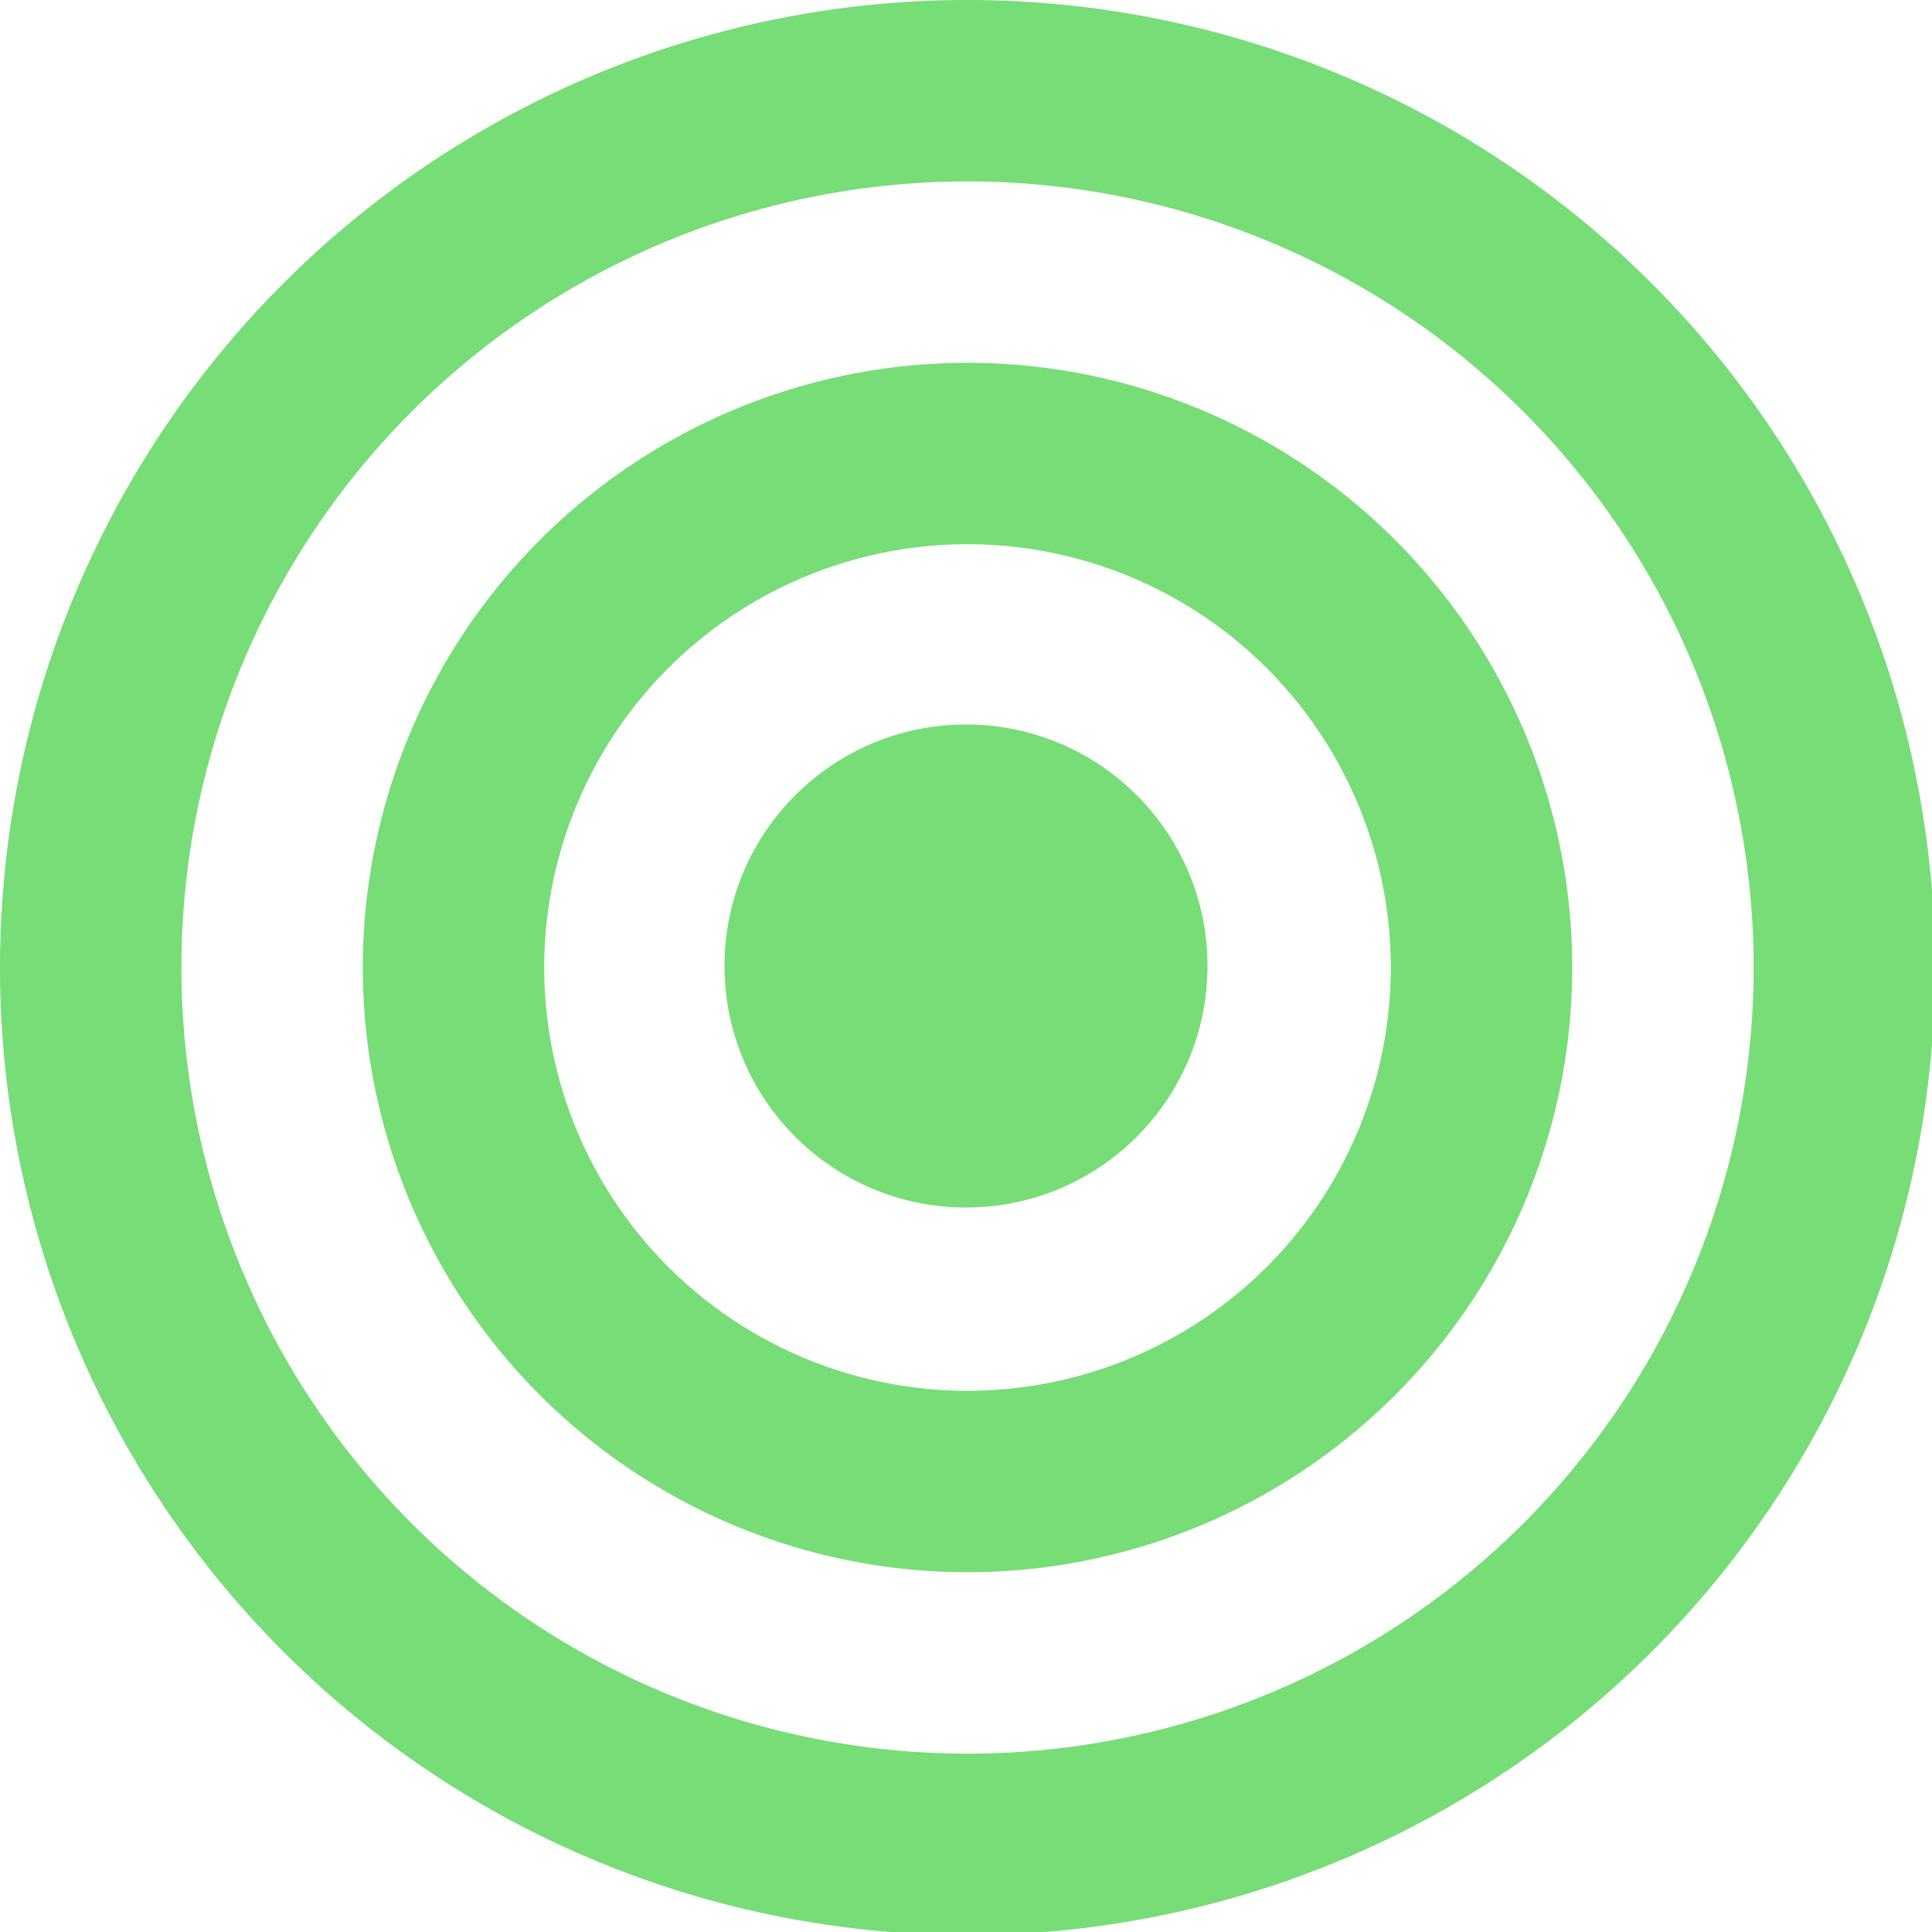 <?xml version="1.0" encoding="UTF-8" standalone="no"?>
<svg
   xmlns:dc="http://purl.org/dc/elements/1.1/"
   xmlns:cc="http://creativecommons.org/ns#"
   xmlns:rdf="http://www.w3.org/1999/02/22-rdf-syntax-ns#"
   xmlns:svg="http://www.w3.org/2000/svg"
   xmlns="http://www.w3.org/2000/svg"
   xmlns:sodipodi="http://sodipodi.sourceforge.net/DTD/sodipodi-0.dtd"
   xmlns:inkscape="http://www.inkscape.org/namespaces/inkscape"
   inkscape:version="1.0 (4035a4fb49, 2020-05-01)"
   sodipodi:docname="favicon.svg"
   id="svg842"
   version="1.1"
   viewBox="0 0 64 64"
   height="64mm"
   width="64mm">
  <defs
     id="defs836" />
  <sodipodi:namedview
     inkscape:window-maximized="1"
     inkscape:window-y="-8"
     inkscape:window-x="-8"
     inkscape:window-height="1017"
     inkscape:window-width="1920"
     inkscape:snap-bbox-midpoints="true"
     inkscape:snap-bbox-edge-midpoints="true"
     inkscape:bbox-nodes="true"
     inkscape:bbox-paths="true"
     inkscape:snap-bbox="true"
     showgrid="false"
     inkscape:document-rotation="0"
     inkscape:current-layer="layer1"
     inkscape:document-units="mm"
     inkscape:cy="178.82157"
     inkscape:cx="-41.510296"
     inkscape:zoom="1.4"
     inkscape:pageshadow="2"
     inkscape:pageopacity="0.0"
     borderopacity="1.0"
     bordercolor="#666666"
     pagecolor="#ffffff"
     id="base" />
  <g
     id="layer1"
     inkscape:groupmode="layer"
     inkscape:label="Warstwa 1">
    <g
       inkscape:export-ydpi="500"
       inkscape:export-xdpi="500"
       inkscape:export-filename="C:\Github\MeetMate\meetmate\static\resources\favicon.png"
       id="g1506">
      <path
         id="path1407"
         style="fill:#77dd76;fill-opacity:1;stroke-width:1.297"
         d="M 120.545 0 A 120.945 120.945 0 0 0 0 120.945 A 120.945 120.945 0 0 0 120.945 241.891 A 120.945 120.945 0 0 0 241.891 120.945 A 120.945 120.945 0 0 0 120.945 0 A 120.945 120.945 0 0 0 120.545 0 z M 120.799 22.678 A 98.268 98.268 0 0 1 120.945 22.678 A 98.268 98.268 0 0 1 219.213 120.945 A 98.268 98.268 0 0 1 120.945 219.213 A 98.268 98.268 0 0 1 22.678 120.945 A 98.268 98.268 0 0 1 120.799 22.678 z "
         transform="scale(0.265)" />
      <path
         id="path1409-9"
         style="fill:#77dd76;fill-opacity:1;stroke-width:2.499"
         d="M 120.945 45.354 A 75.591 75.591 0 0 0 45.354 120.945 A 75.591 75.591 0 0 0 120.945 196.535 A 75.591 75.591 0 0 0 196.535 120.945 A 75.591 75.591 0 0 0 120.945 45.354 z M 120.945 68.031 A 52.913 52.913 0 0 1 173.857 120.945 A 52.913 52.913 0 0 1 120.945 173.857 A 52.913 52.913 0 0 1 68.031 120.945 A 52.913 52.913 0 0 1 120.945 68.031 z "
         transform="scale(0.265)" />
      <circle
         cy="32"
         cx="32"
         id="path1409-9-5-1"
         style="fill:#77dd76;fill-opacity:1;stroke-width:0.264"
         r="8" />
    </g>
  </g>
</svg>
